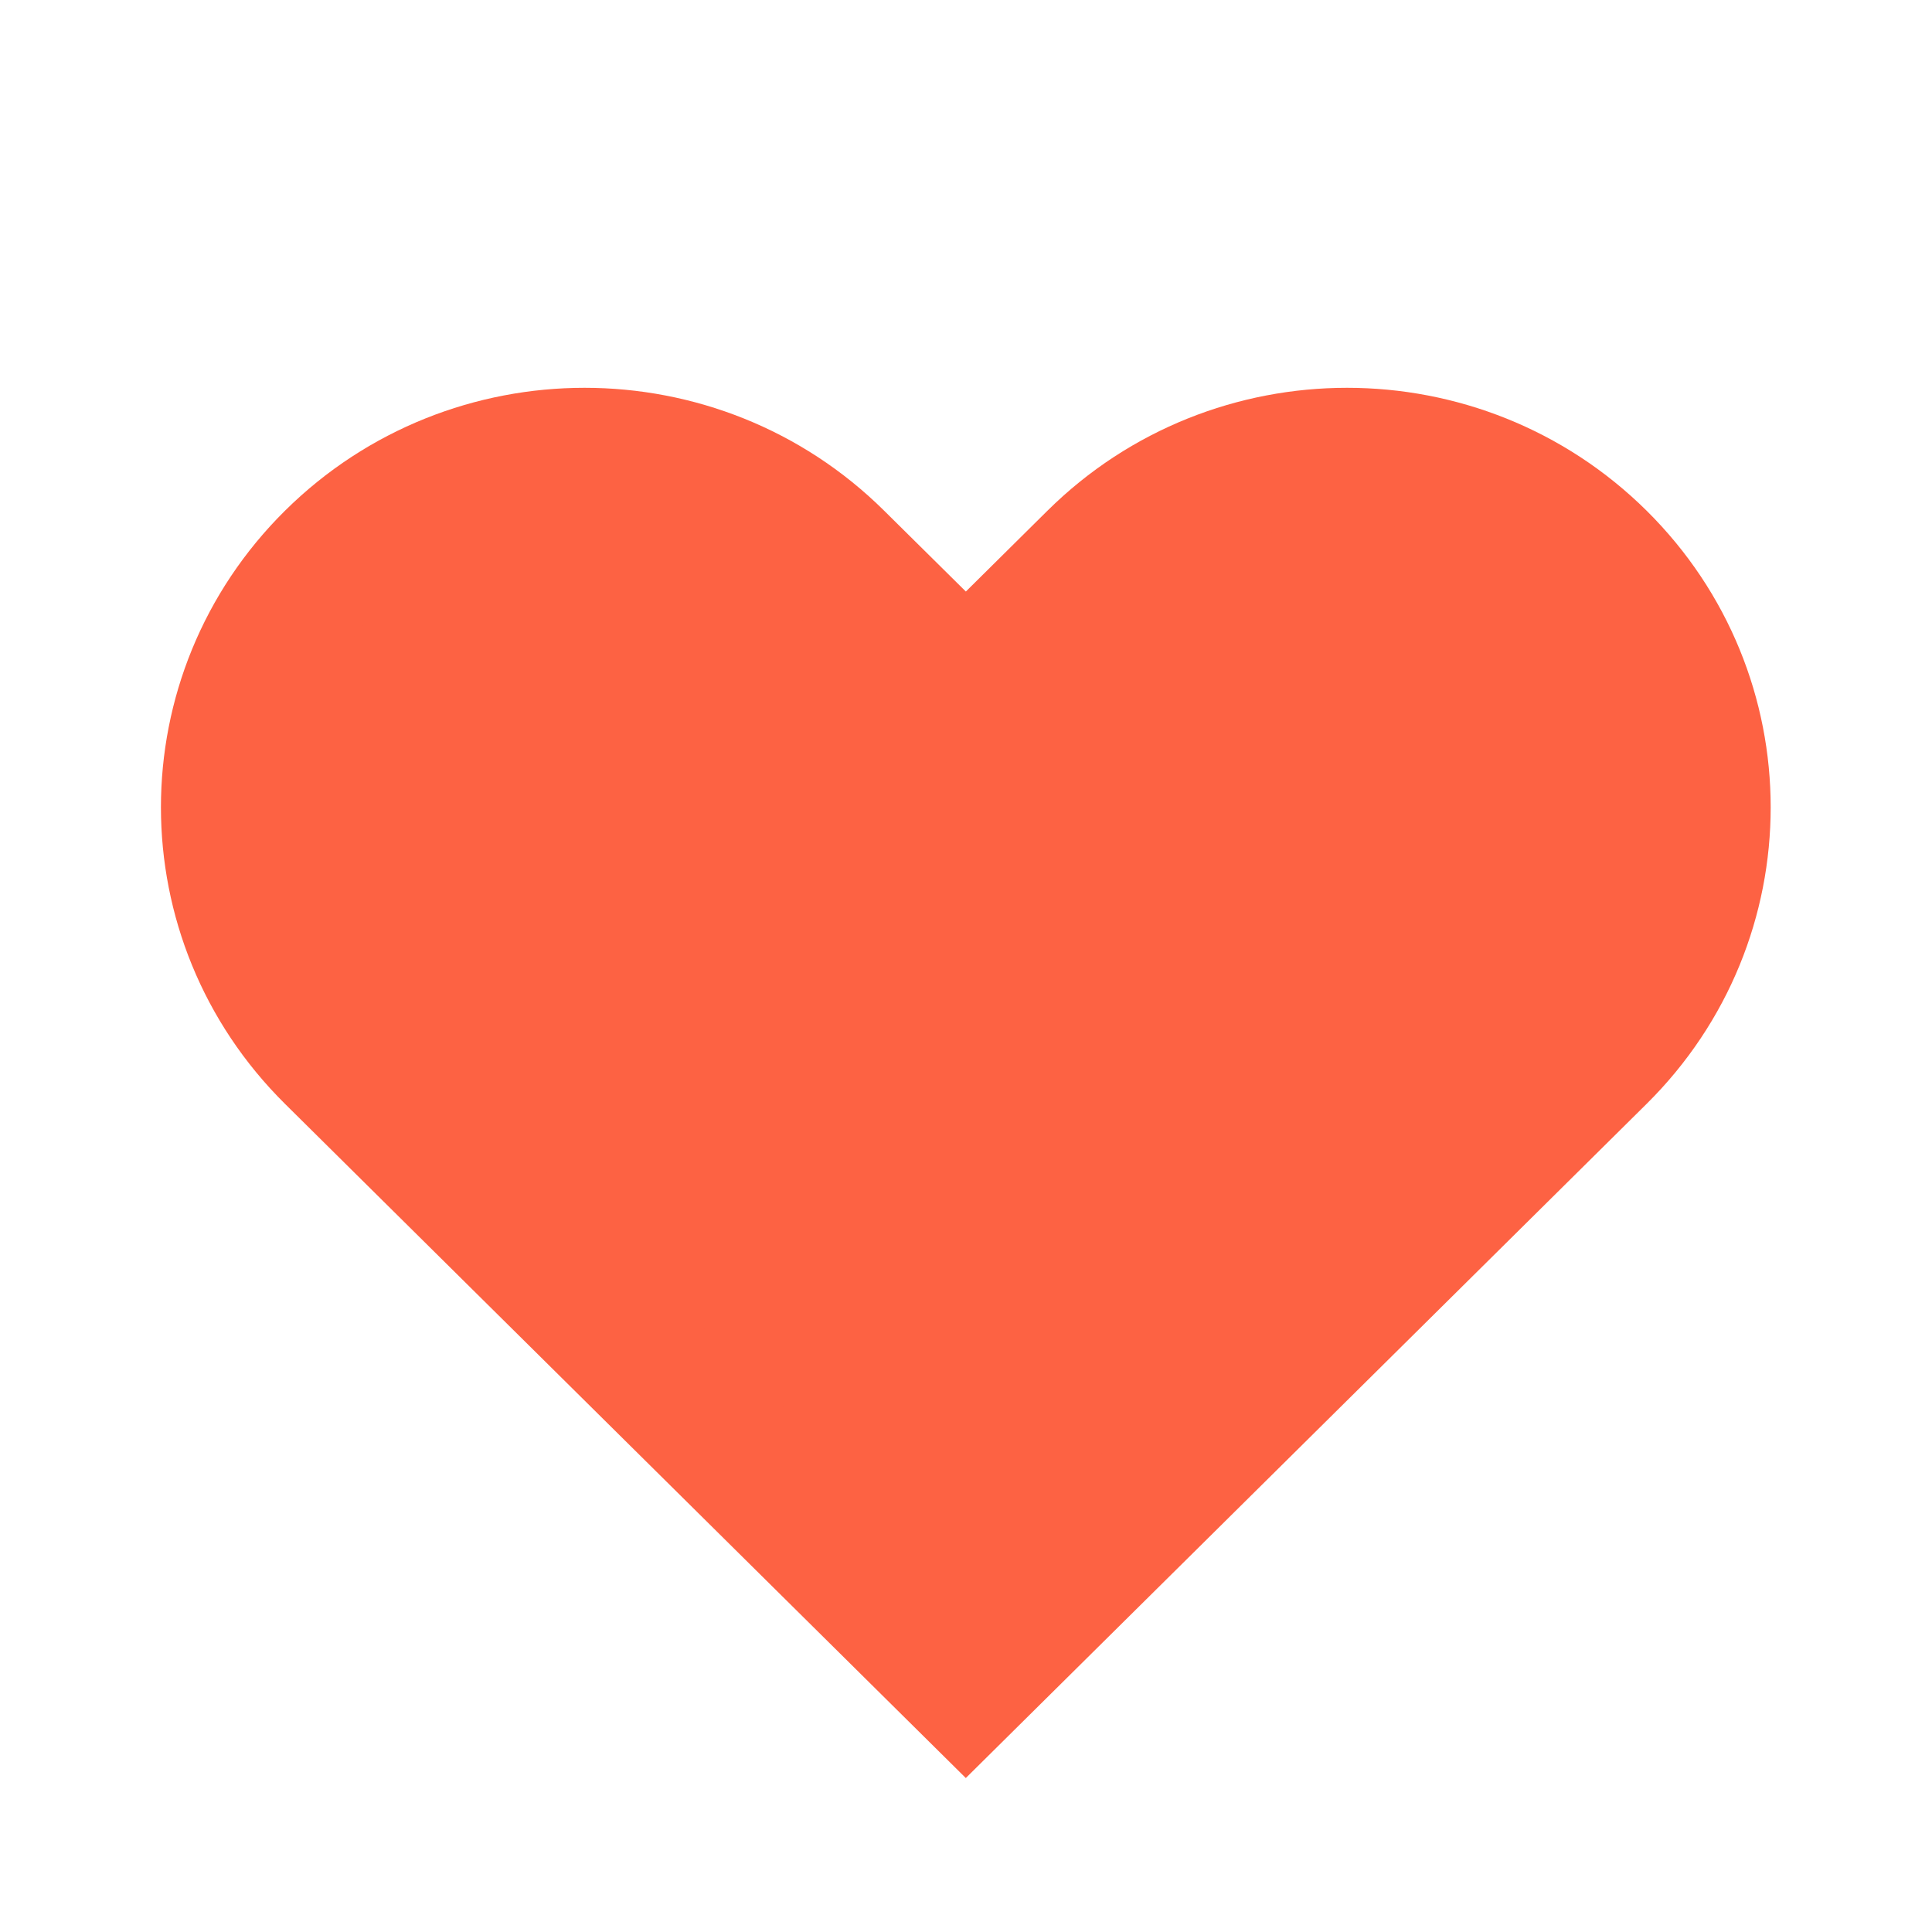 <svg width="20" height="20" viewBox="0 0 20 20" fill="none" xmlns="http://www.w3.org/2000/svg">
<path d="M4.289 11.768L4.289 11.768L3.443 10.93C3.443 10.93 3.443 10.93 3.443 10.93C2.007 9.508 2.007 7.206 3.443 5.784C4.883 4.358 7.22 4.358 8.66 5.784L9.506 6.621L9.998 7.109L10.491 6.621L11.336 5.784C12.776 4.358 15.113 4.358 16.553 5.784C17.989 7.206 17.989 9.508 16.553 10.93L9.998 17.421L4.289 11.768Z" fill="#FD6243" stroke="#FD6243" stroke-width="1.4"/>
</svg>
